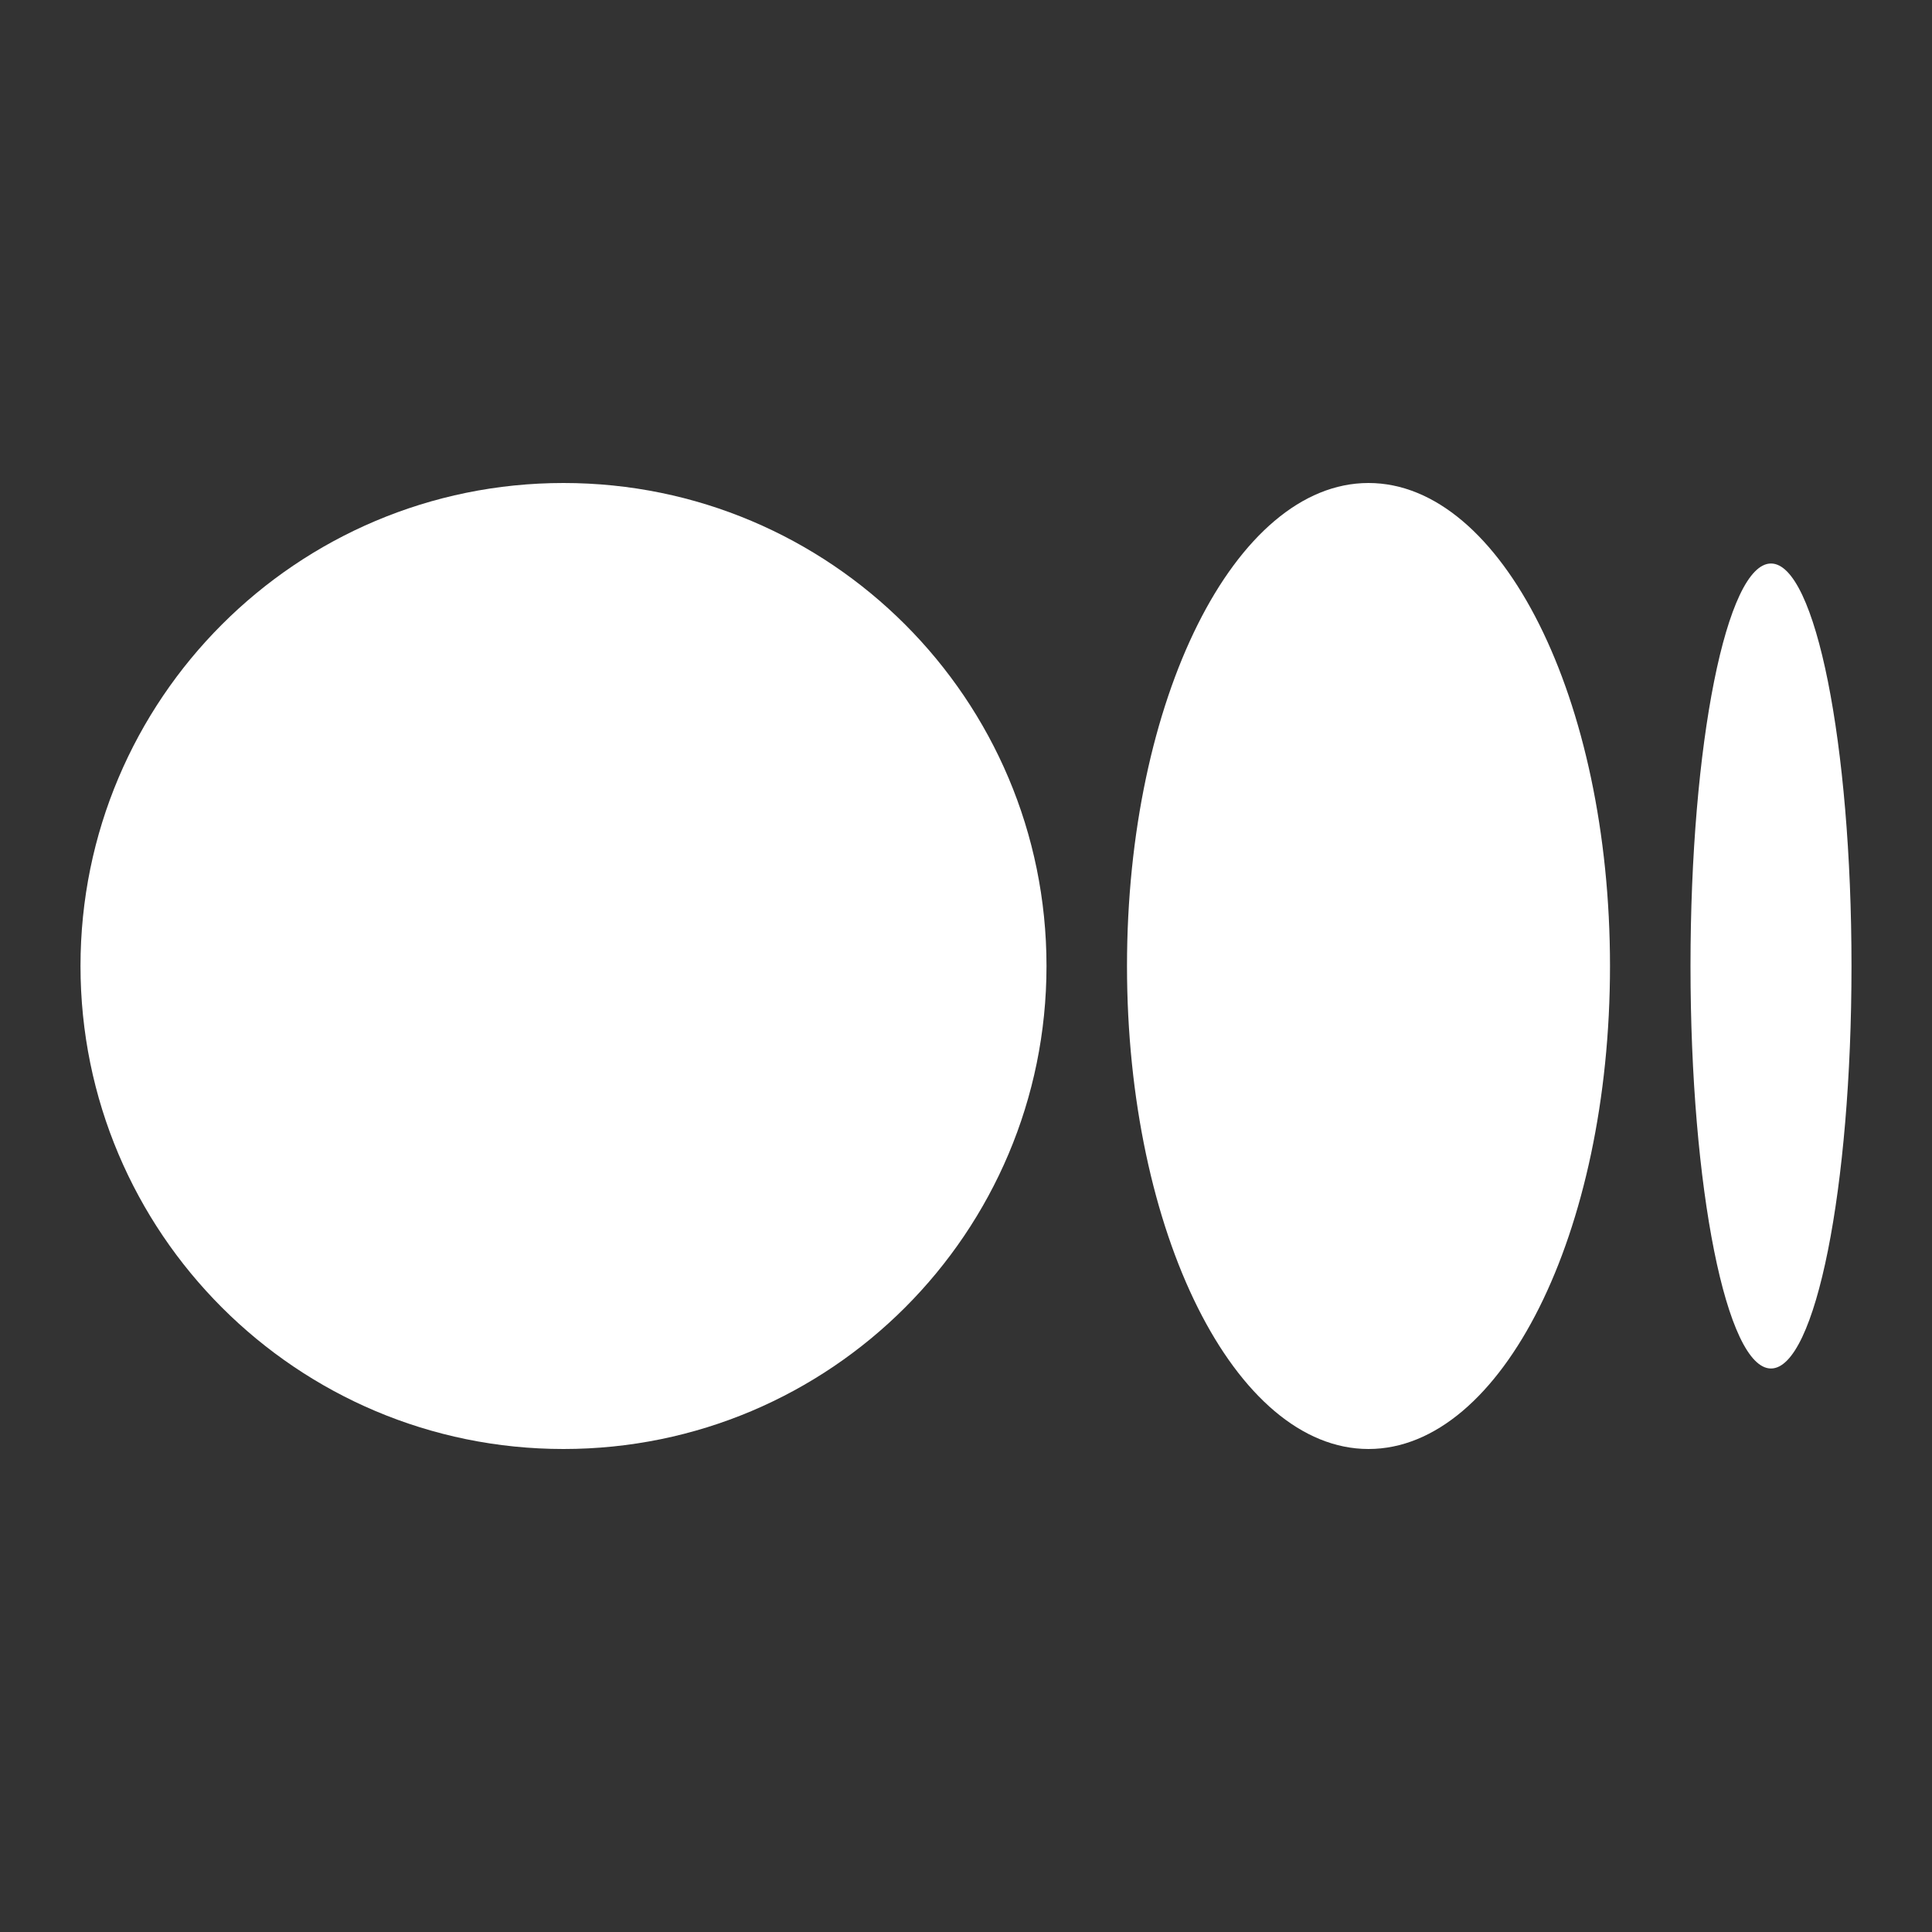 <?xml version="1.0" encoding="utf-8"?><!-- Uploaded to: SVG Repo, www.svgrepo.com, Generator: SVG Repo Mixer Tools -->
<svg width="800px" height="800px" viewBox="0 0 24 24" fill="#FFF"
    xmlns="http://www.w3.org/2000/svg">
    <rect x="0" y="0" width="24" height="24" fill="#333333" stroke="none"/>
    <path d="M13 12C13 15.314 10.314 18 7 18C3.686 18 1 15.314 1 12C1 8.686 3.686 6 7 6C10.314 6 13 8.686 13 12Z" fill="#FFF"/>
    <path d="M23 12C23 14.761 22.552 17 22 17C21.448 17 21 14.761 21 12C21 9.239 21.448 7 22 7C22.552 7 23 9.239 23 12Z" fill="#FFF"/>
    <path d="M17 18C18.657 18 20 15.314 20 12C20 8.686 18.657 6 17 6C15.343 6 14 8.686 14 12C14 15.314 15.343 18 17 18Z" fill="#FFF"/>
</svg>